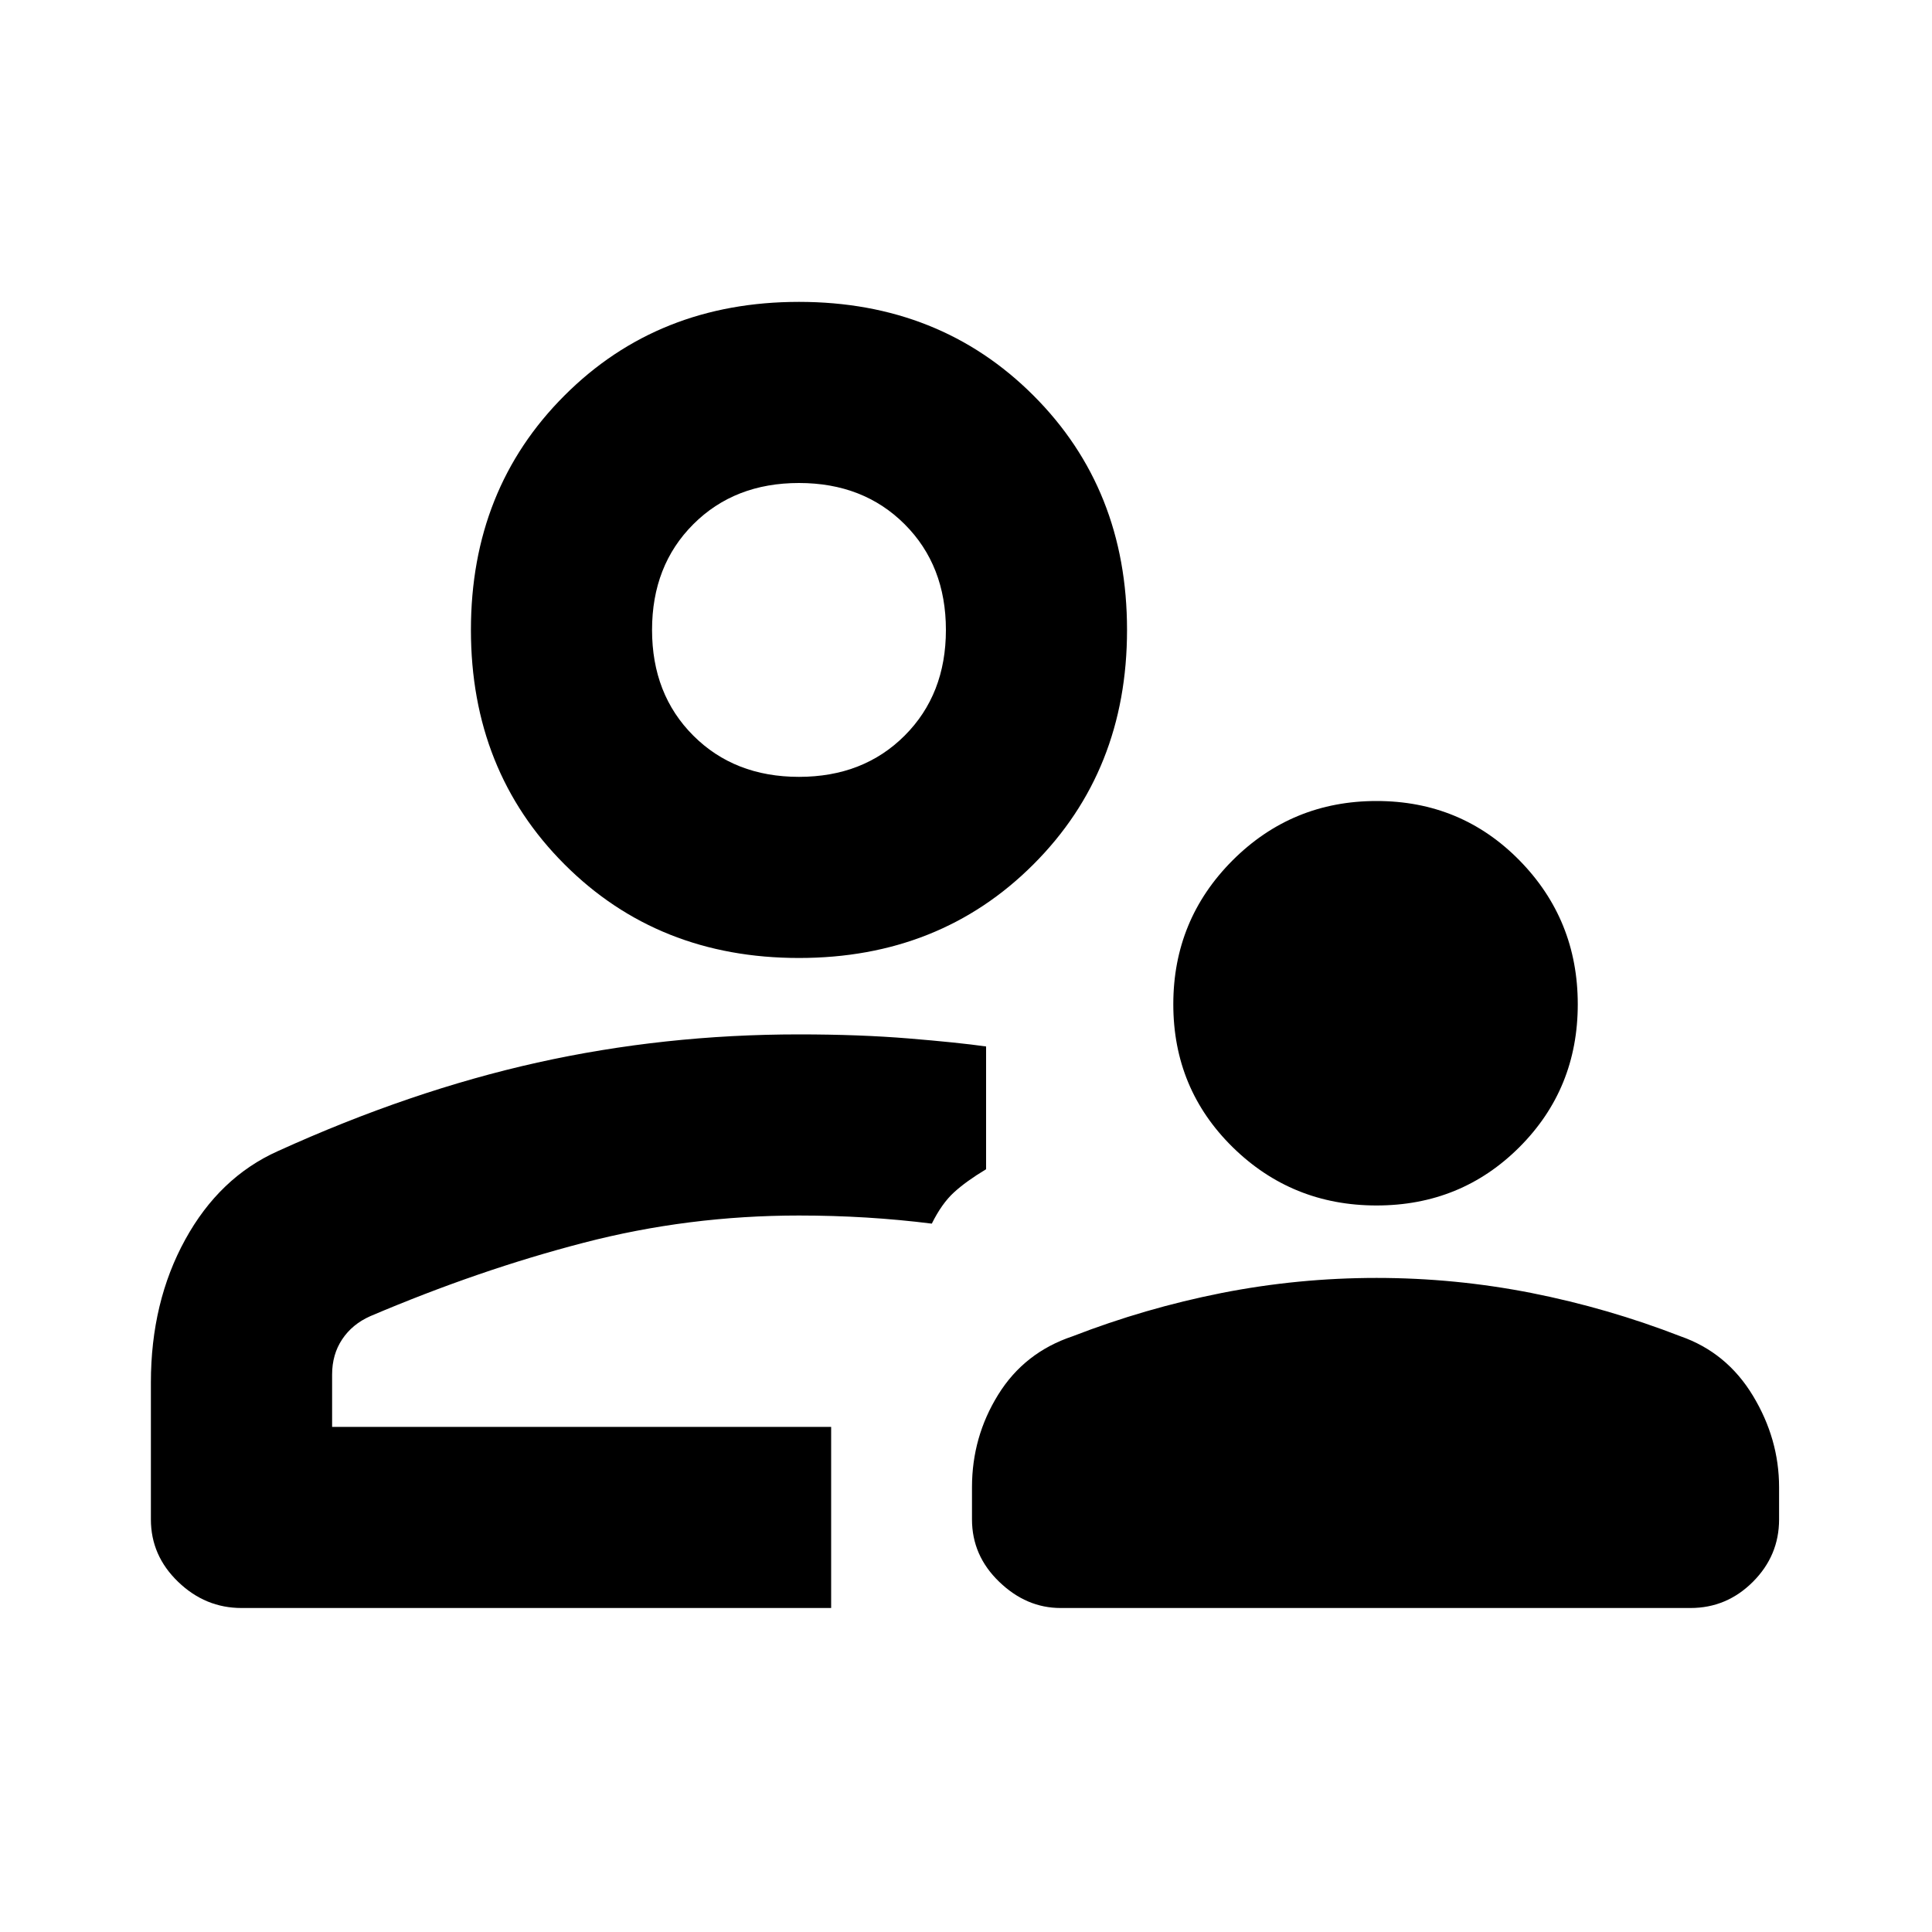 <svg xmlns="http://www.w3.org/2000/svg" height="20" width="20"><path d="M14.25 12.479q-.875 0-1.49-.604-.614-.604-.614-1.479 0-.875.614-1.49.615-.614 1.49-.614t1.479.614q.604.615.604 1.49t-.604 1.479q-.604.604-1.479.604Zm-3.271 4.167q-.354 0-.635-.271-.282-.271-.282-.646v-.333q0-.521.271-.958.271-.438.771-.605.75-.291 1.542-.448.792-.156 1.604-.156t1.604.156q.792.157 1.542.448.479.167.75.615.271.448.271.948v.333q0 .375-.271.646t-.646.271ZM8.271 9.917q-1.459 0-2.427-.969-.969-.969-.969-2.427 0-1.459.969-2.427.968-.969 2.427-.969 1.458 0 2.427.969.969.968.969 2.427 0 1.458-.969 2.427-.969.969-2.427.969ZM2.5 16.646q-.375 0-.656-.271-.282-.271-.282-.646v-1.417q0-.833.355-1.479.354-.645.958-.916Q4.25 11.292 5.562 11q1.313-.292 2.709-.292.625 0 1.135.042.511.042.802.083v1.271q-.208.125-.333.24-.125.114-.229.323-.334-.042-.677-.063-.344-.021-.698-.021-1.146 0-2.229.282-1.084.281-2.209.76-.187.083-.291.24-.104.156-.104.364v.542h5.166v1.875Zm6.104-1.875Zm-.333-6.729q.667 0 1.094-.427.427-.427.427-1.094t-.427-1.094Q8.938 5 8.271 5t-1.094.427q-.427.427-.427 1.094t.427 1.094q.427.427 1.094.427Zm0-1.521Z"/></svg>